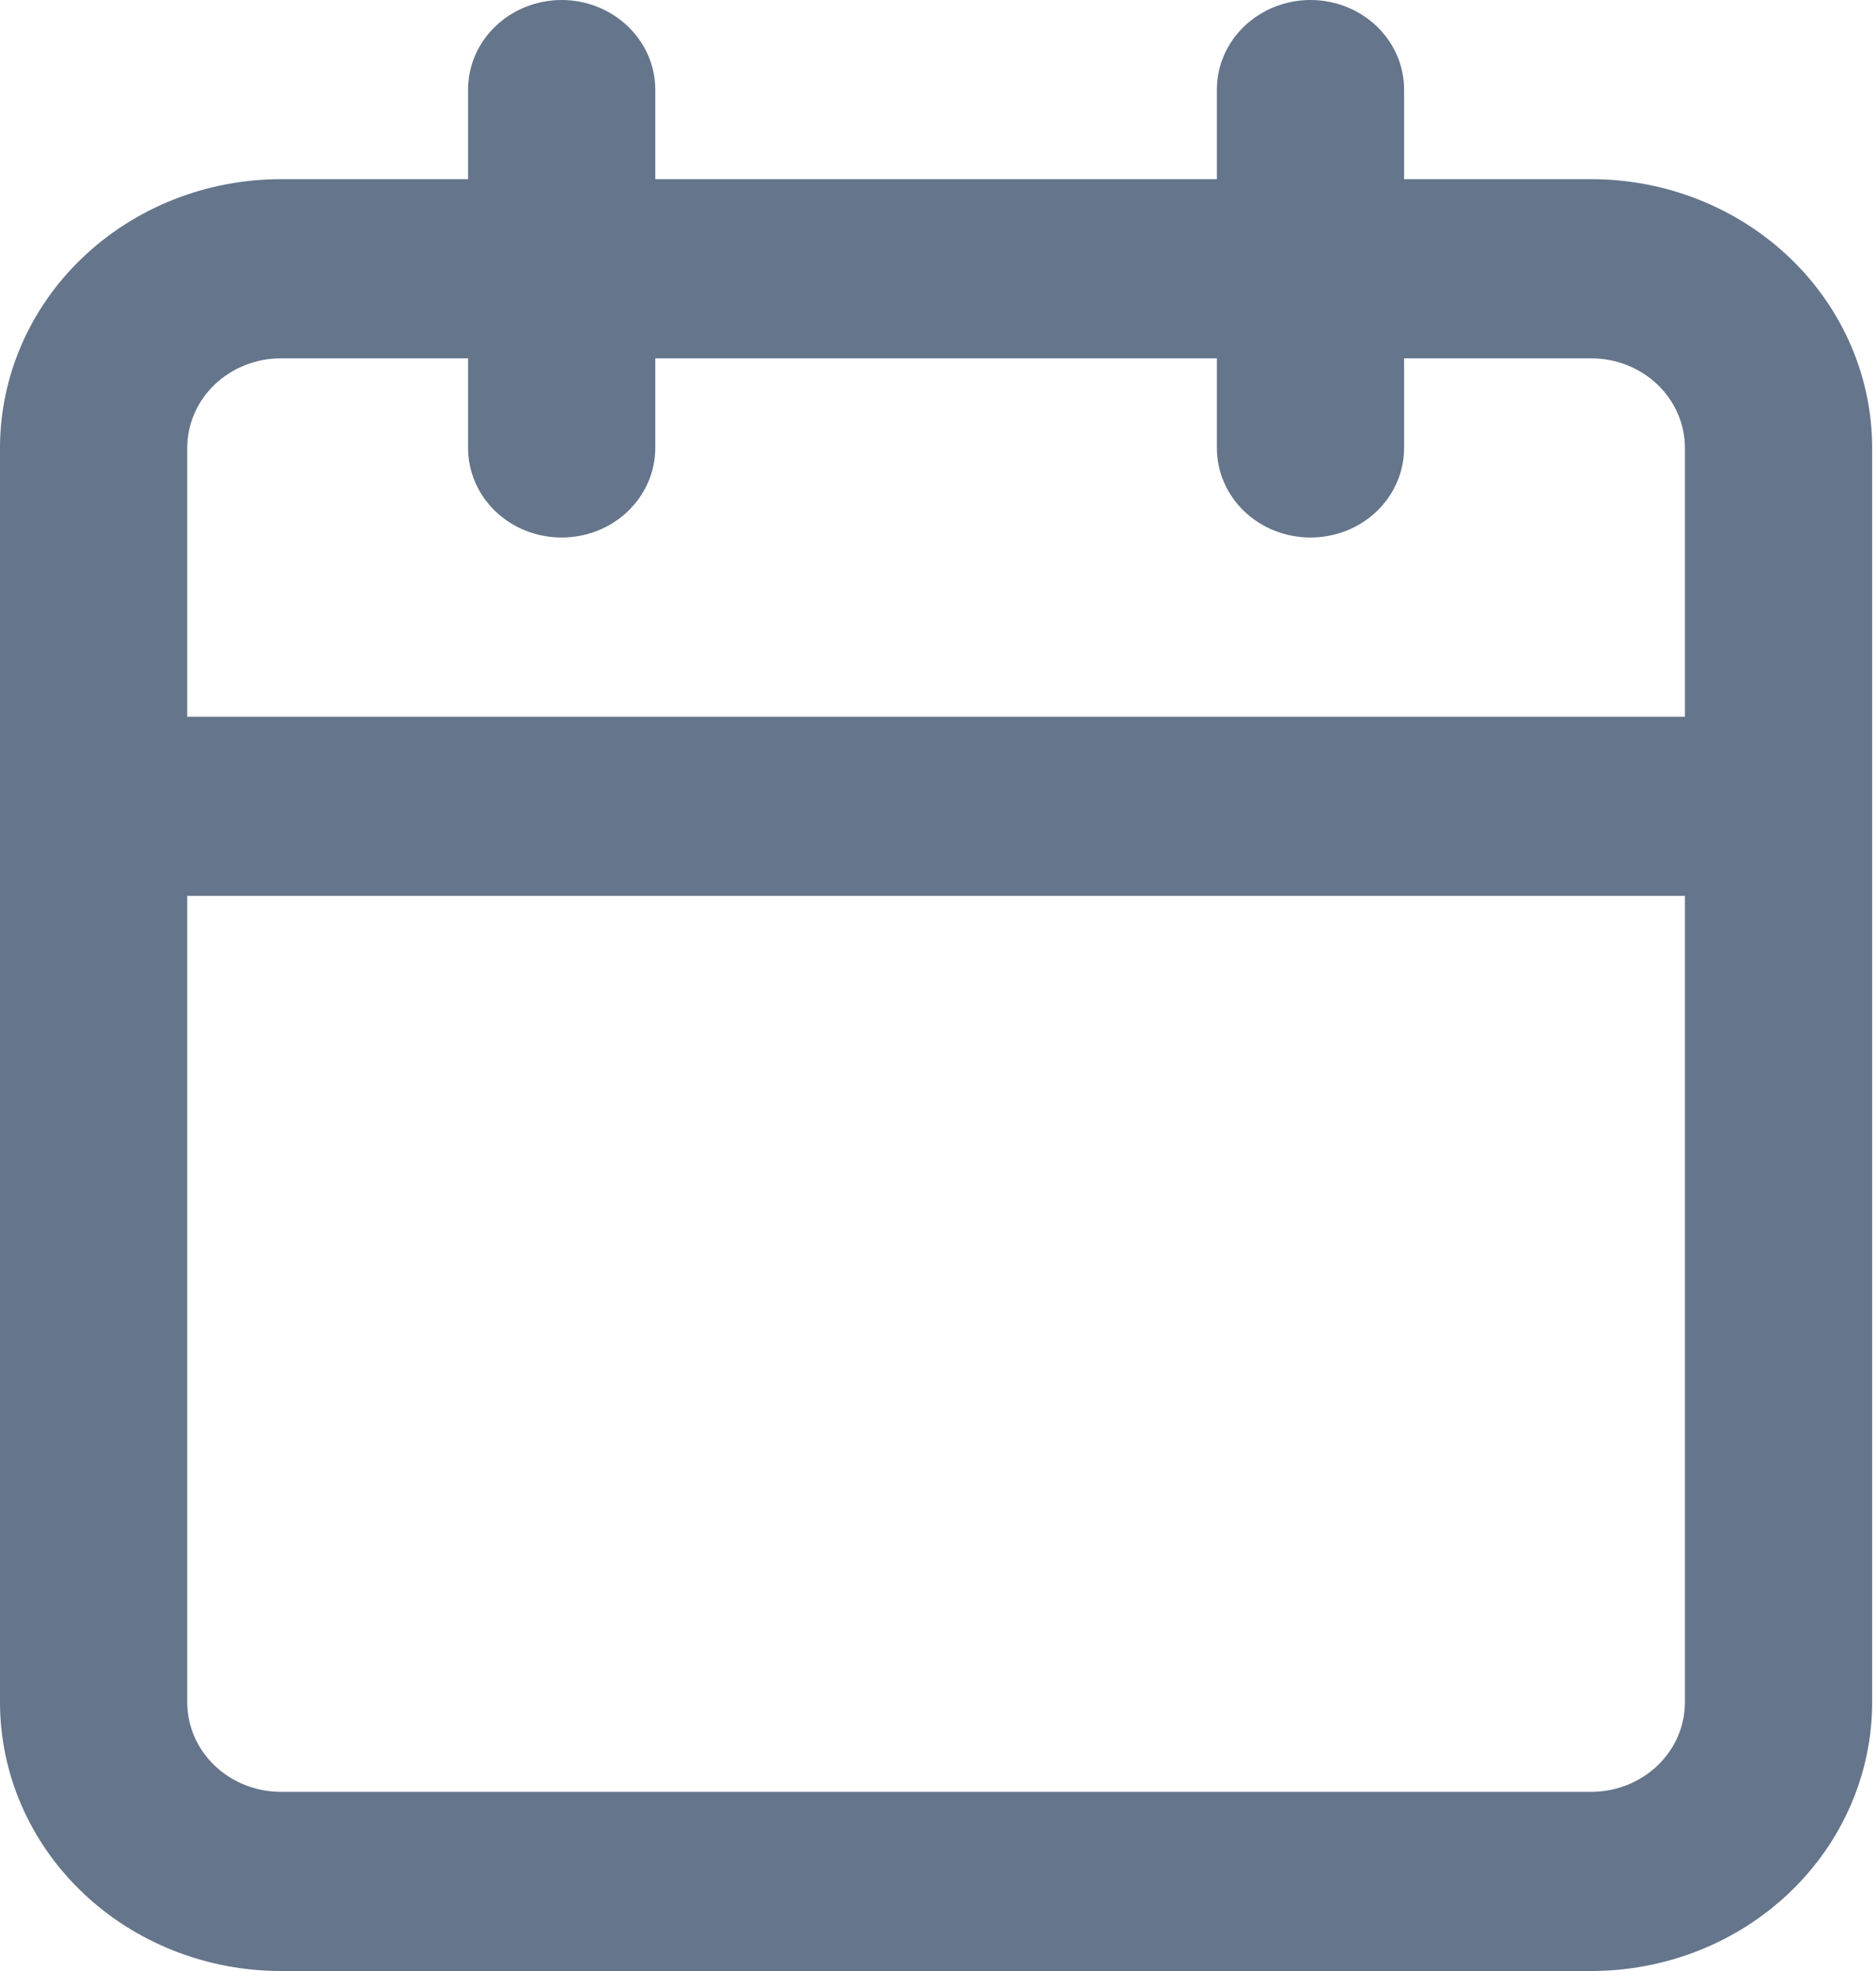 <svg width="20" height="21" viewBox="0 0 20 21" fill="none" xmlns="http://www.w3.org/2000/svg">
<g id="Frame" clip-path="url(#clip0_4405_9031)">
<path id="Form 22" d="M2.994 21C2.2 21 1.438 20.698 0.877 20.161C0.315 19.624 0 18.896 0 18.136V4.773C0 4.013 0.315 3.285 0.877 2.748C1.438 2.211 2.2 1.909 2.994 1.909H4.99V0.955C4.99 0.701 5.095 0.459 5.282 0.28C5.469 0.101 5.723 0 5.988 0C6.252 0 6.506 0.101 6.693 0.28C6.88 0.459 6.986 0.701 6.986 0.955V1.909H12.973V0.955C12.973 0.701 13.078 0.459 13.265 0.28C13.453 0.101 13.706 0 13.971 0C14.236 0 14.49 0.101 14.677 0.28C14.864 0.459 14.969 0.701 14.969 0.955V1.909H16.965C17.759 1.909 18.52 2.211 19.082 2.748C19.643 3.285 19.959 4.013 19.959 4.773V18.136C19.959 18.896 19.643 19.624 19.082 20.161C18.52 20.698 17.759 21 16.965 21H2.994ZM1.996 18.136C1.996 18.39 2.101 18.632 2.288 18.811C2.475 18.99 2.729 19.091 2.994 19.091H16.965C17.23 19.091 17.483 18.99 17.671 18.811C17.858 18.632 17.963 18.39 17.963 18.136V9.545H1.996V18.136ZM17.963 7.636V4.773C17.963 4.52 17.858 4.277 17.671 4.098C17.483 3.919 17.23 3.818 16.965 3.818H14.969V4.773C14.969 5.026 14.864 5.269 14.677 5.448C14.49 5.627 14.236 5.727 13.971 5.727C13.706 5.727 13.453 5.627 13.265 5.448C13.078 5.269 12.973 5.026 12.973 4.773V3.818H6.986V4.773C6.986 5.026 6.88 5.269 6.693 5.448C6.506 5.627 6.252 5.727 5.988 5.727C5.723 5.727 5.469 5.627 5.282 5.448C5.095 5.269 4.99 5.026 4.99 4.773V3.818H2.994C2.729 3.818 2.475 3.919 2.288 4.098C2.101 4.277 1.996 4.52 1.996 4.773V7.636H17.963Z" fill="#65758B"/>
</g>
<defs>
<clipPath id="clip0_4405_9031">
<rect width="20" height="21" fill="white"/>
</clipPath>
</defs>
</svg>

